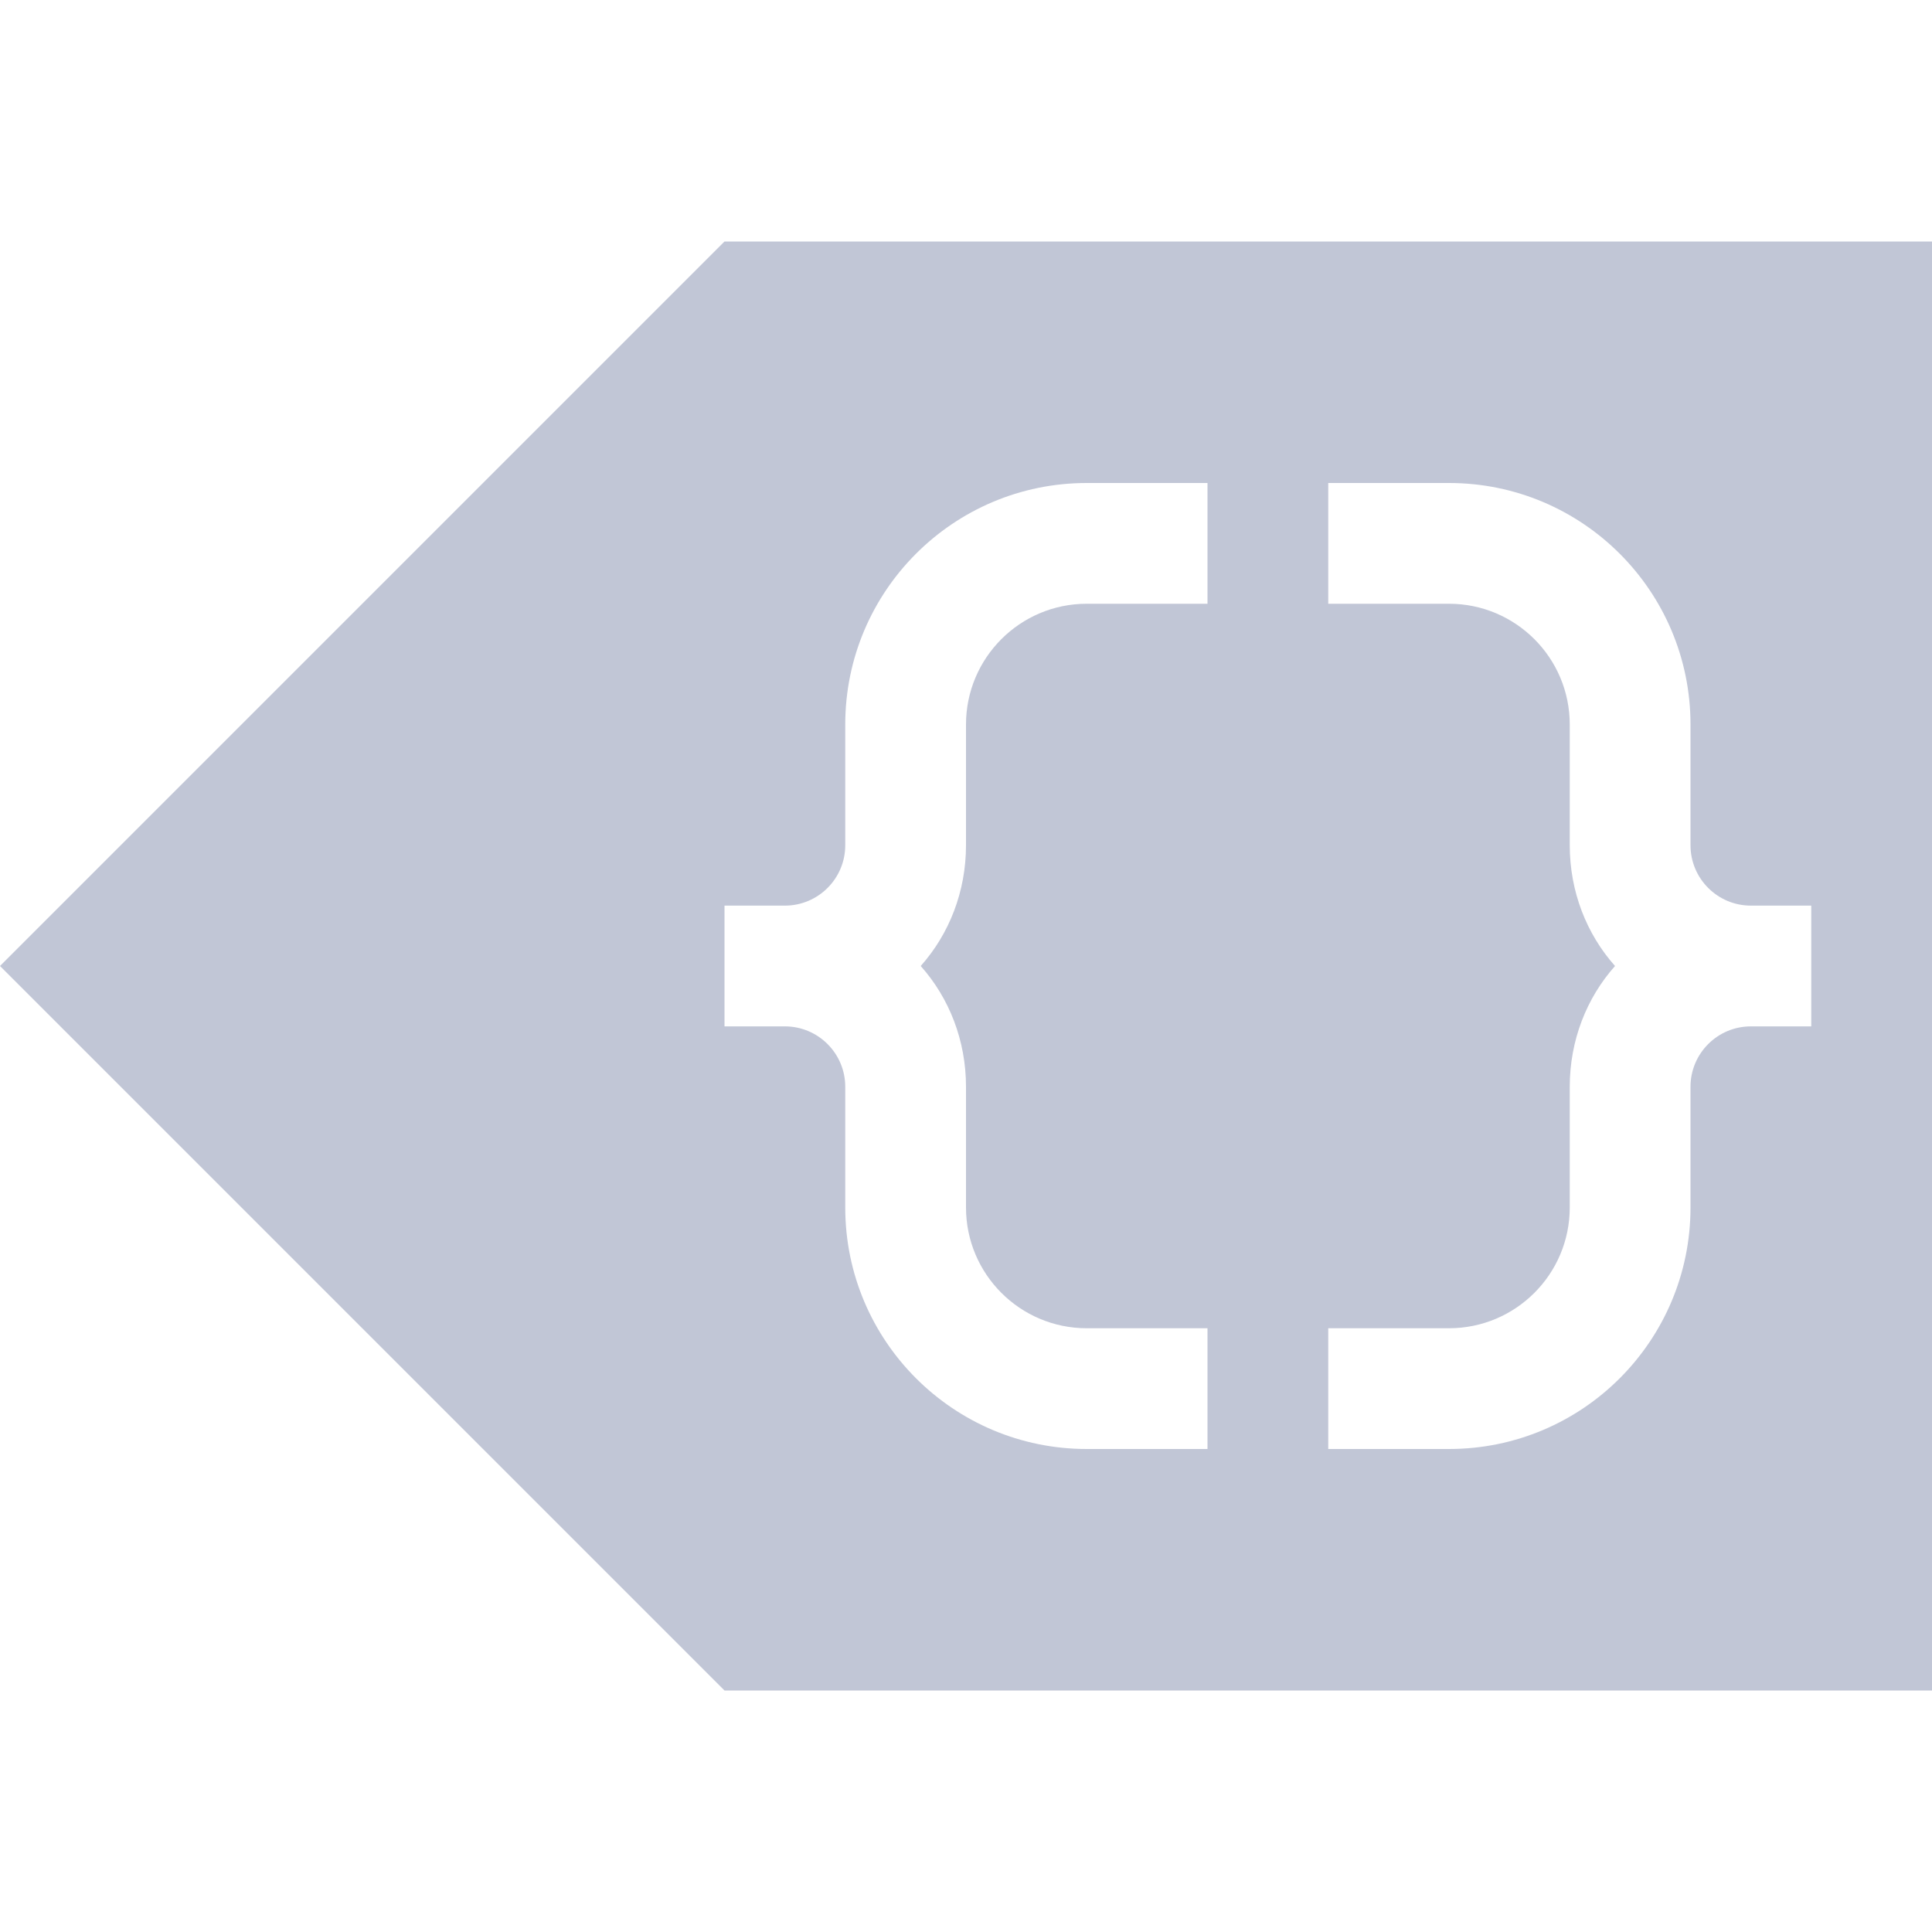 <svg xmlns="http://www.w3.org/2000/svg" width="16" height="16" viewBox="0 0 16 16">
 <defs>
  <style id="current-color-scheme" type="text/css">
   .ColorScheme-Text { color:#c1c6d6; } .ColorScheme-Highlight { color:#5294e2; }
  </style>
 </defs>
 <path style="fill:currentColor" class="ColorScheme-Text" d="M 6 2 L 0.707 7.293 L 0 8 L 0.707 8.707 L 6 14 L 16 14 L 16 2 L 6 2 z M 9 4 L 10 4 L 10 5 L 9 5 C 8.448 5 8 5.448 8 6 L 8 7 C 8 7.383 7.861 7.735 7.625 8 C 7.861 8.265 8 8.617 8 9 L 8 10 C 8 10.552 8.448 11 9 11 L 10 11 L 10 12 L 9 12 C 7.896 12 7 11.105 7 10 L 7 9 C 7 8.724 6.776 8.5 6.5 8.5 L 6 8.5 L 6 7.5 L 6.5 7.5 C 6.776 7.5 7 7.276 7 7 L 7 6 C 7 4.896 7.895 4 9 4 z M 11 4 L 12 4 C 13.104 4 14 4.895 14 6 L 14 7 C 14 7.276 14.224 7.5 14.5 7.5 L 15 7.5 L 15 8.5 L 14.5 8.5 C 14.224 8.5 14 8.724 14 9 L 14 10 C 14 11.104 13.105 12 12 12 L 11 12 L 11 11 L 12 11 C 12.552 11 13 10.552 13 10 L 13 9 C 13 8.617 13.139 8.265 13.375 8 C 13.139 7.735 13 7.383 13 7 L 13 6 C 13 5.448 12.552 5 12 5 L 11 5 L 11 4 z"/>
</svg>
